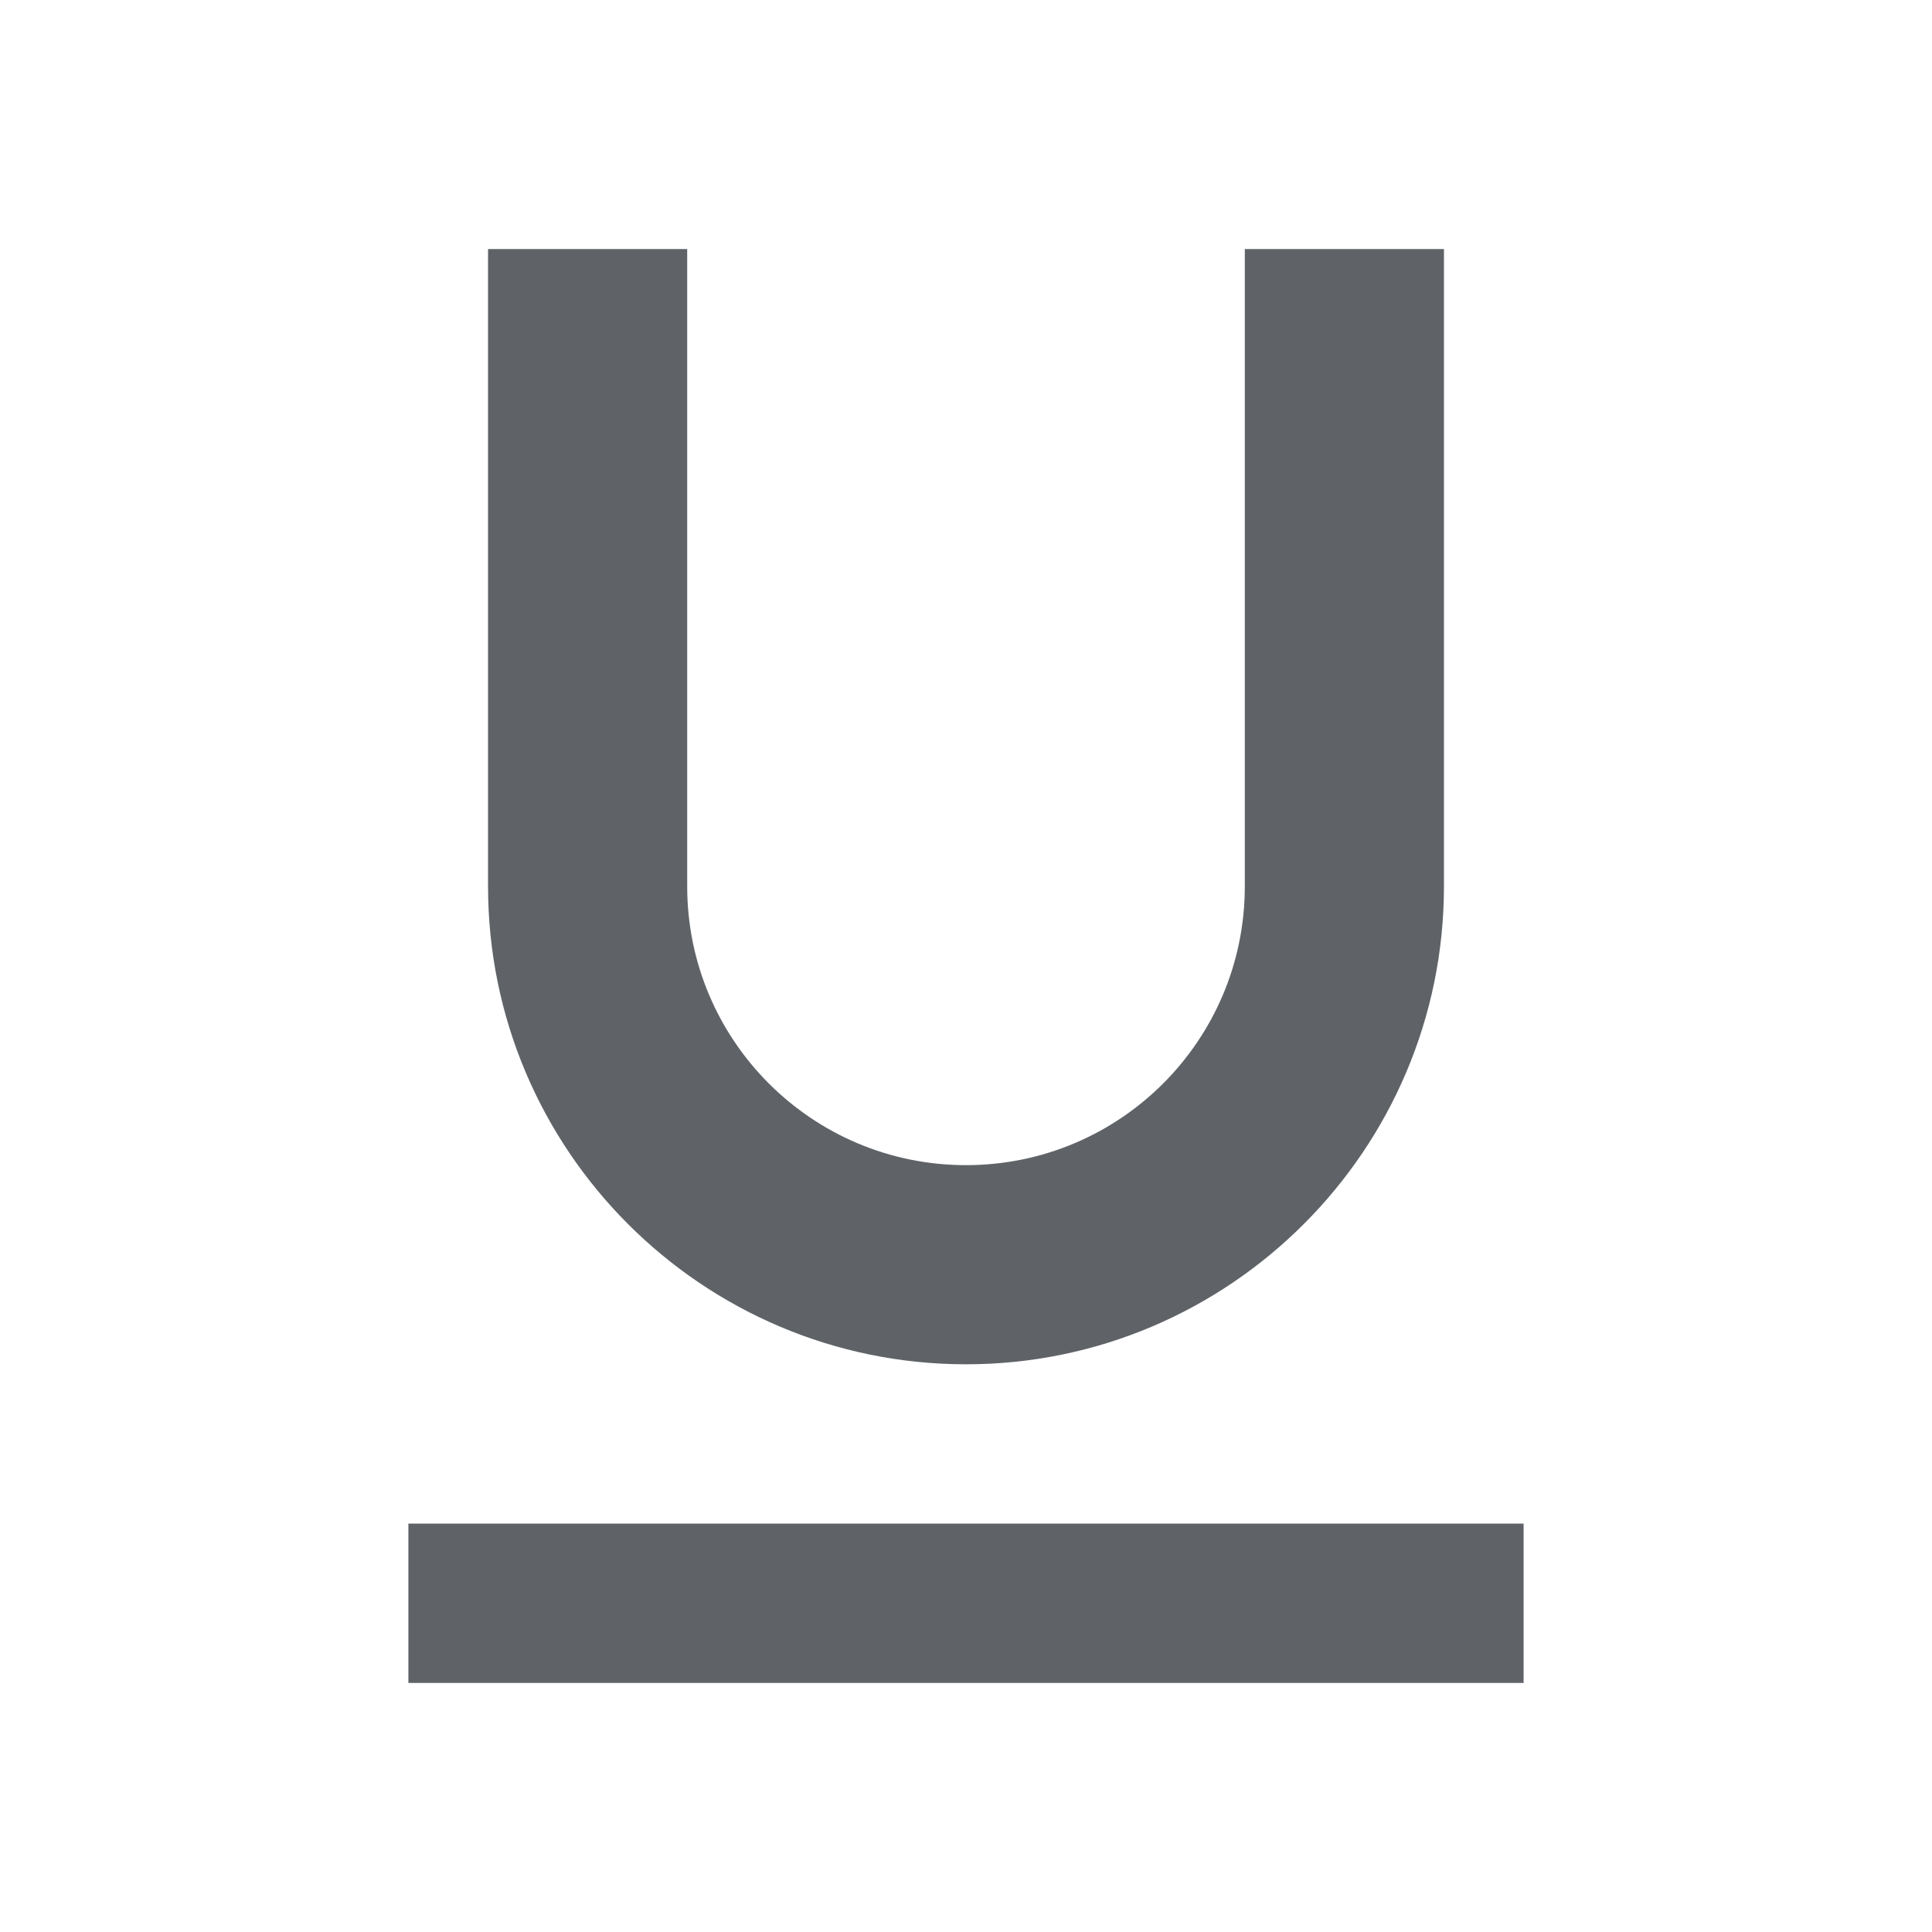 <?xml version="1.0" encoding="utf-8"?>
<!-- Generator: Adobe Illustrator 24.0.0, SVG Export Plug-In . SVG Version: 6.00 Build 0)  -->
<svg version="1.1" id="Layer_1" xmlns="http://www.w3.org/2000/svg" xmlns:xlink="http://www.w3.org/1999/xlink" x="0px" y="0px"
	 viewBox="0 0 36.38 36.38" style="enable-background:new 0 0 36.38 36.38;" xml:space="preserve">
<style type="text/css">
	.st0{fill:#5F6368;}
</style>
<path class="st0" d="M18.19,25.69c4.96,0,9-4.04,9-9v-12h-3.75v12c0,2.9-2.35,5.25-5.25,5.25s-5.25-2.35-5.25-5.25v-12H9.19v12
	C9.19,21.66,13.23,25.69,18.19,25.69z M7.69,28.69v3h21v-3H7.69z"/>
</svg>

